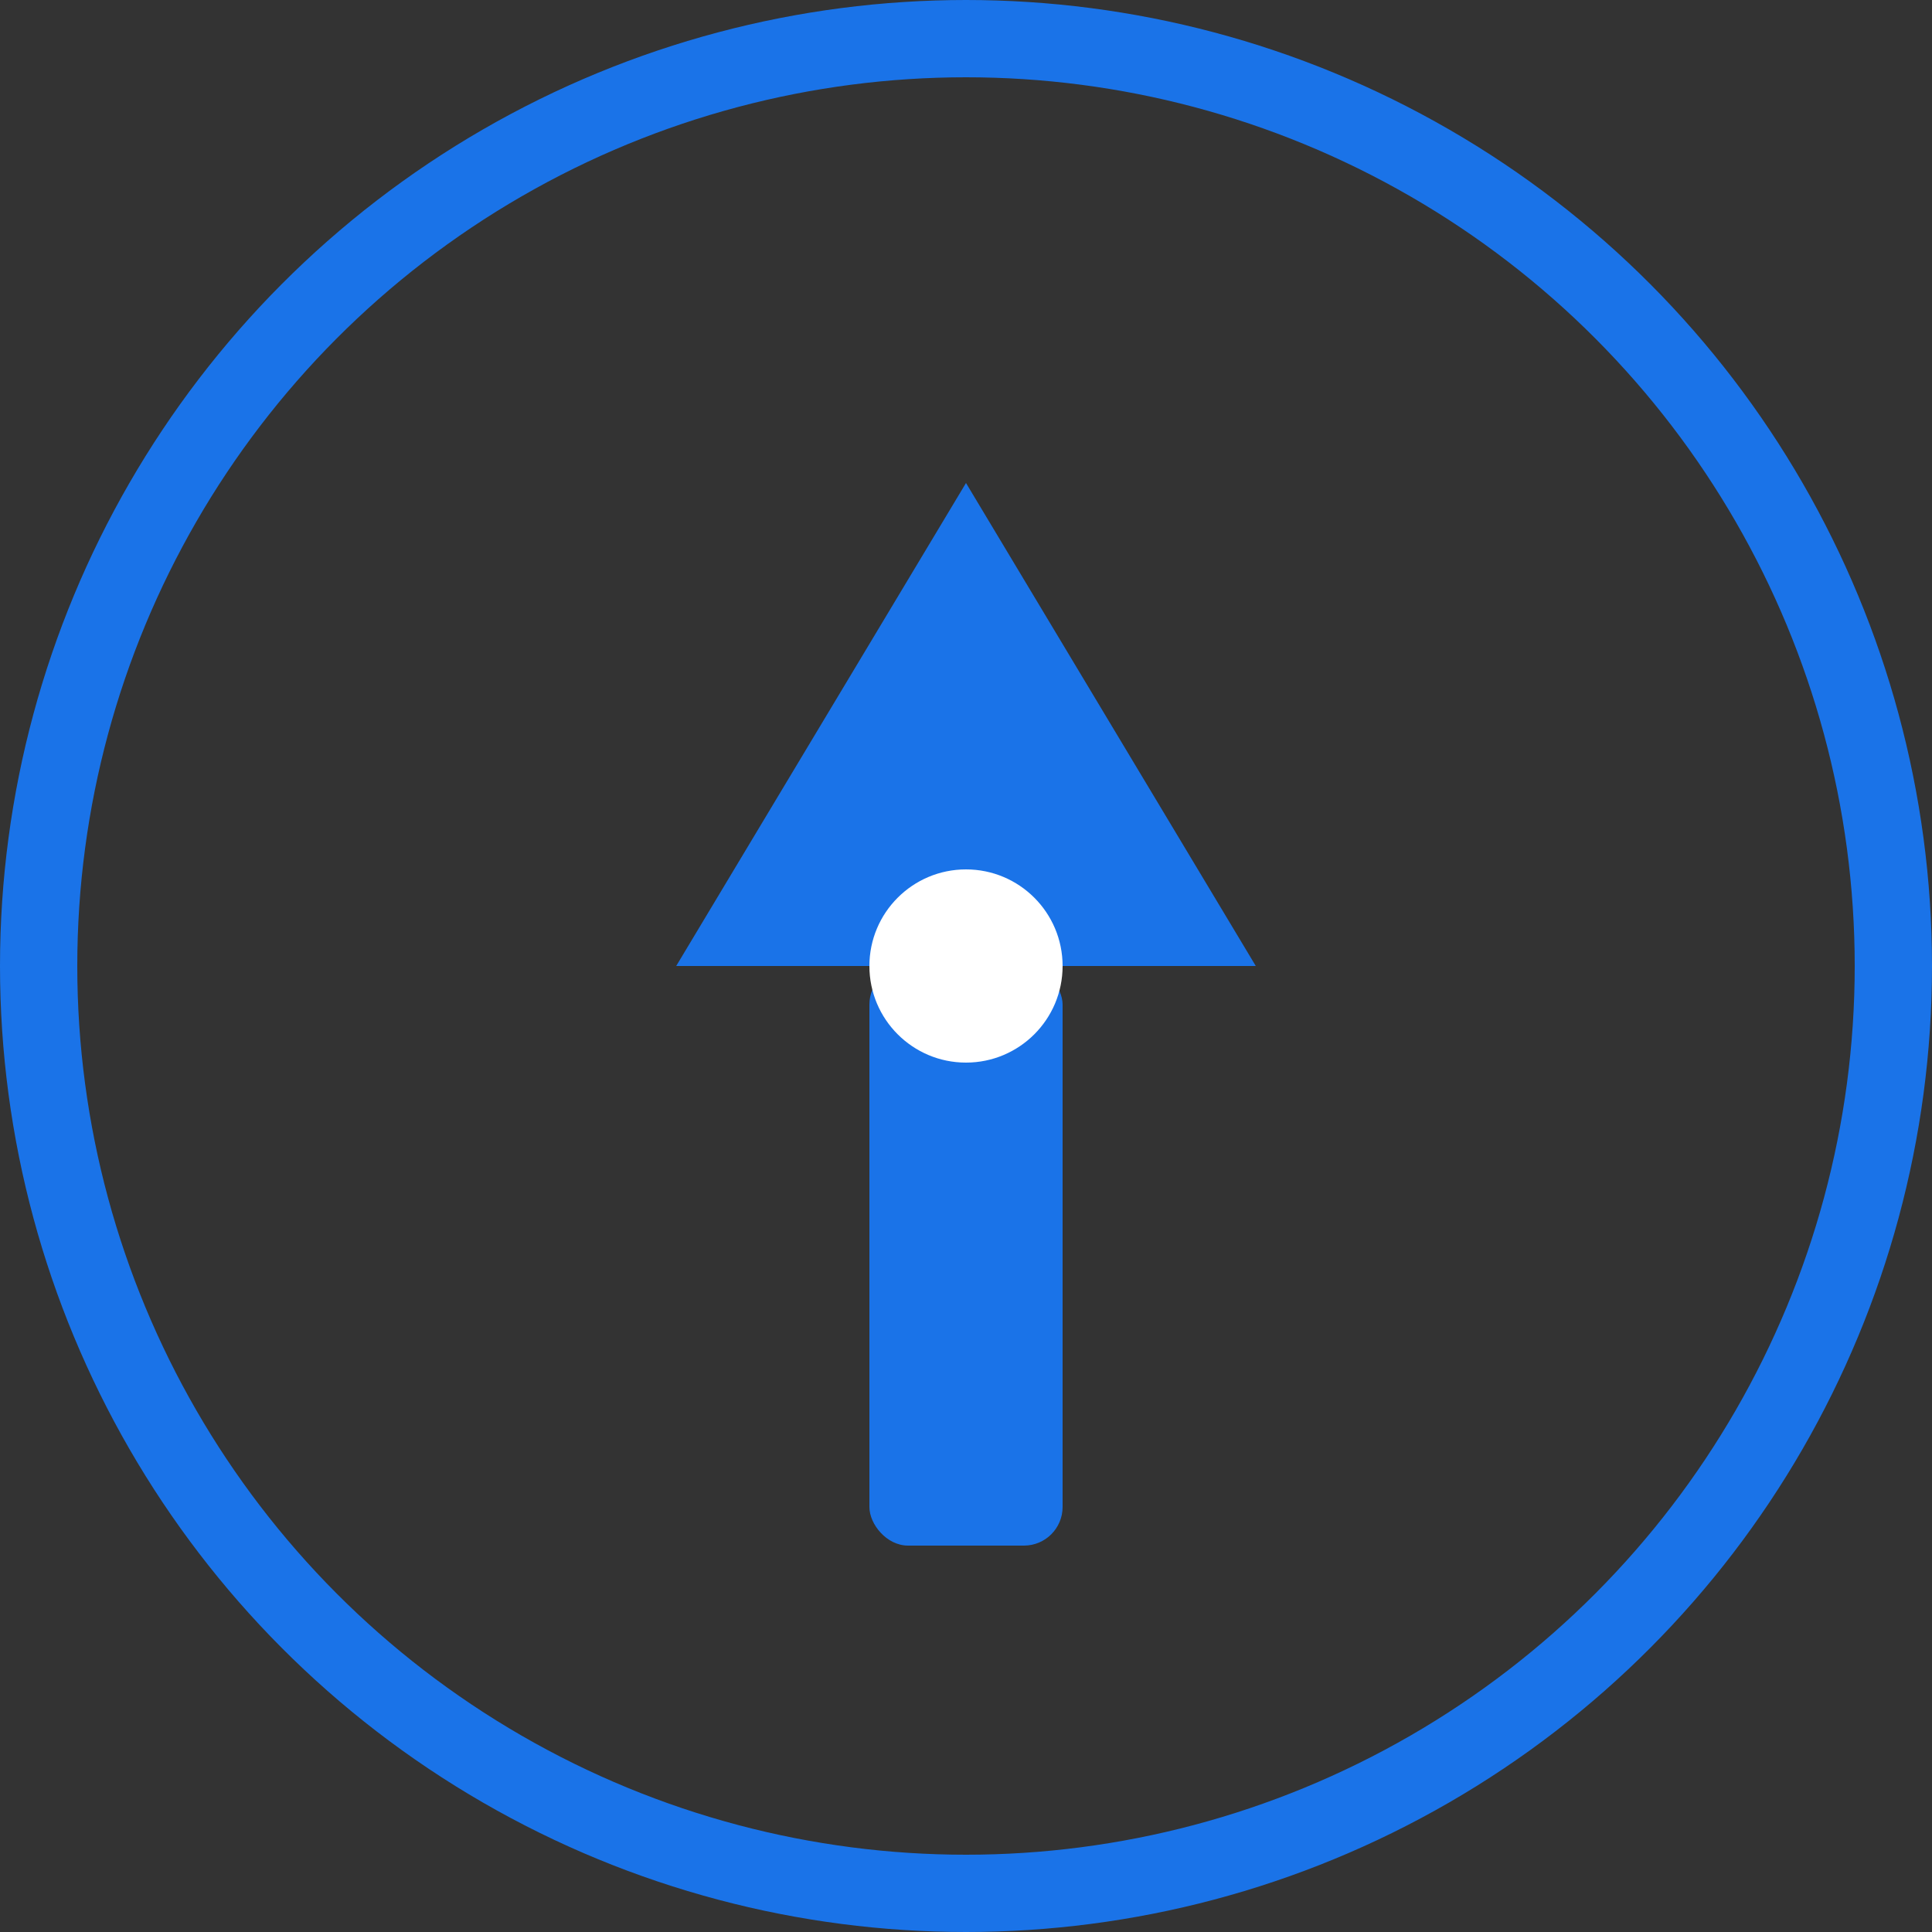 <svg width="100" height="100" viewBox="0 0 100 100" fill="none" xmlns="http://www.w3.org/2000/svg">
  <rect x="0" y="0" width="100" height="100" fill="#333333" stroke="none"/>
  <circle cx="50" cy="50" r="48" stroke="#1A73E8" stroke-width="4"/>
  <path d="M35 50 L50 25 L65 50 Z" fill="#1A73E8"/>
  <rect x="45" y="50" width="10" height="30" rx="2" fill="#1A73E8"/>
  <circle cx="50" cy="50" r="5" fill="#FFFFFF"/>
</svg>
